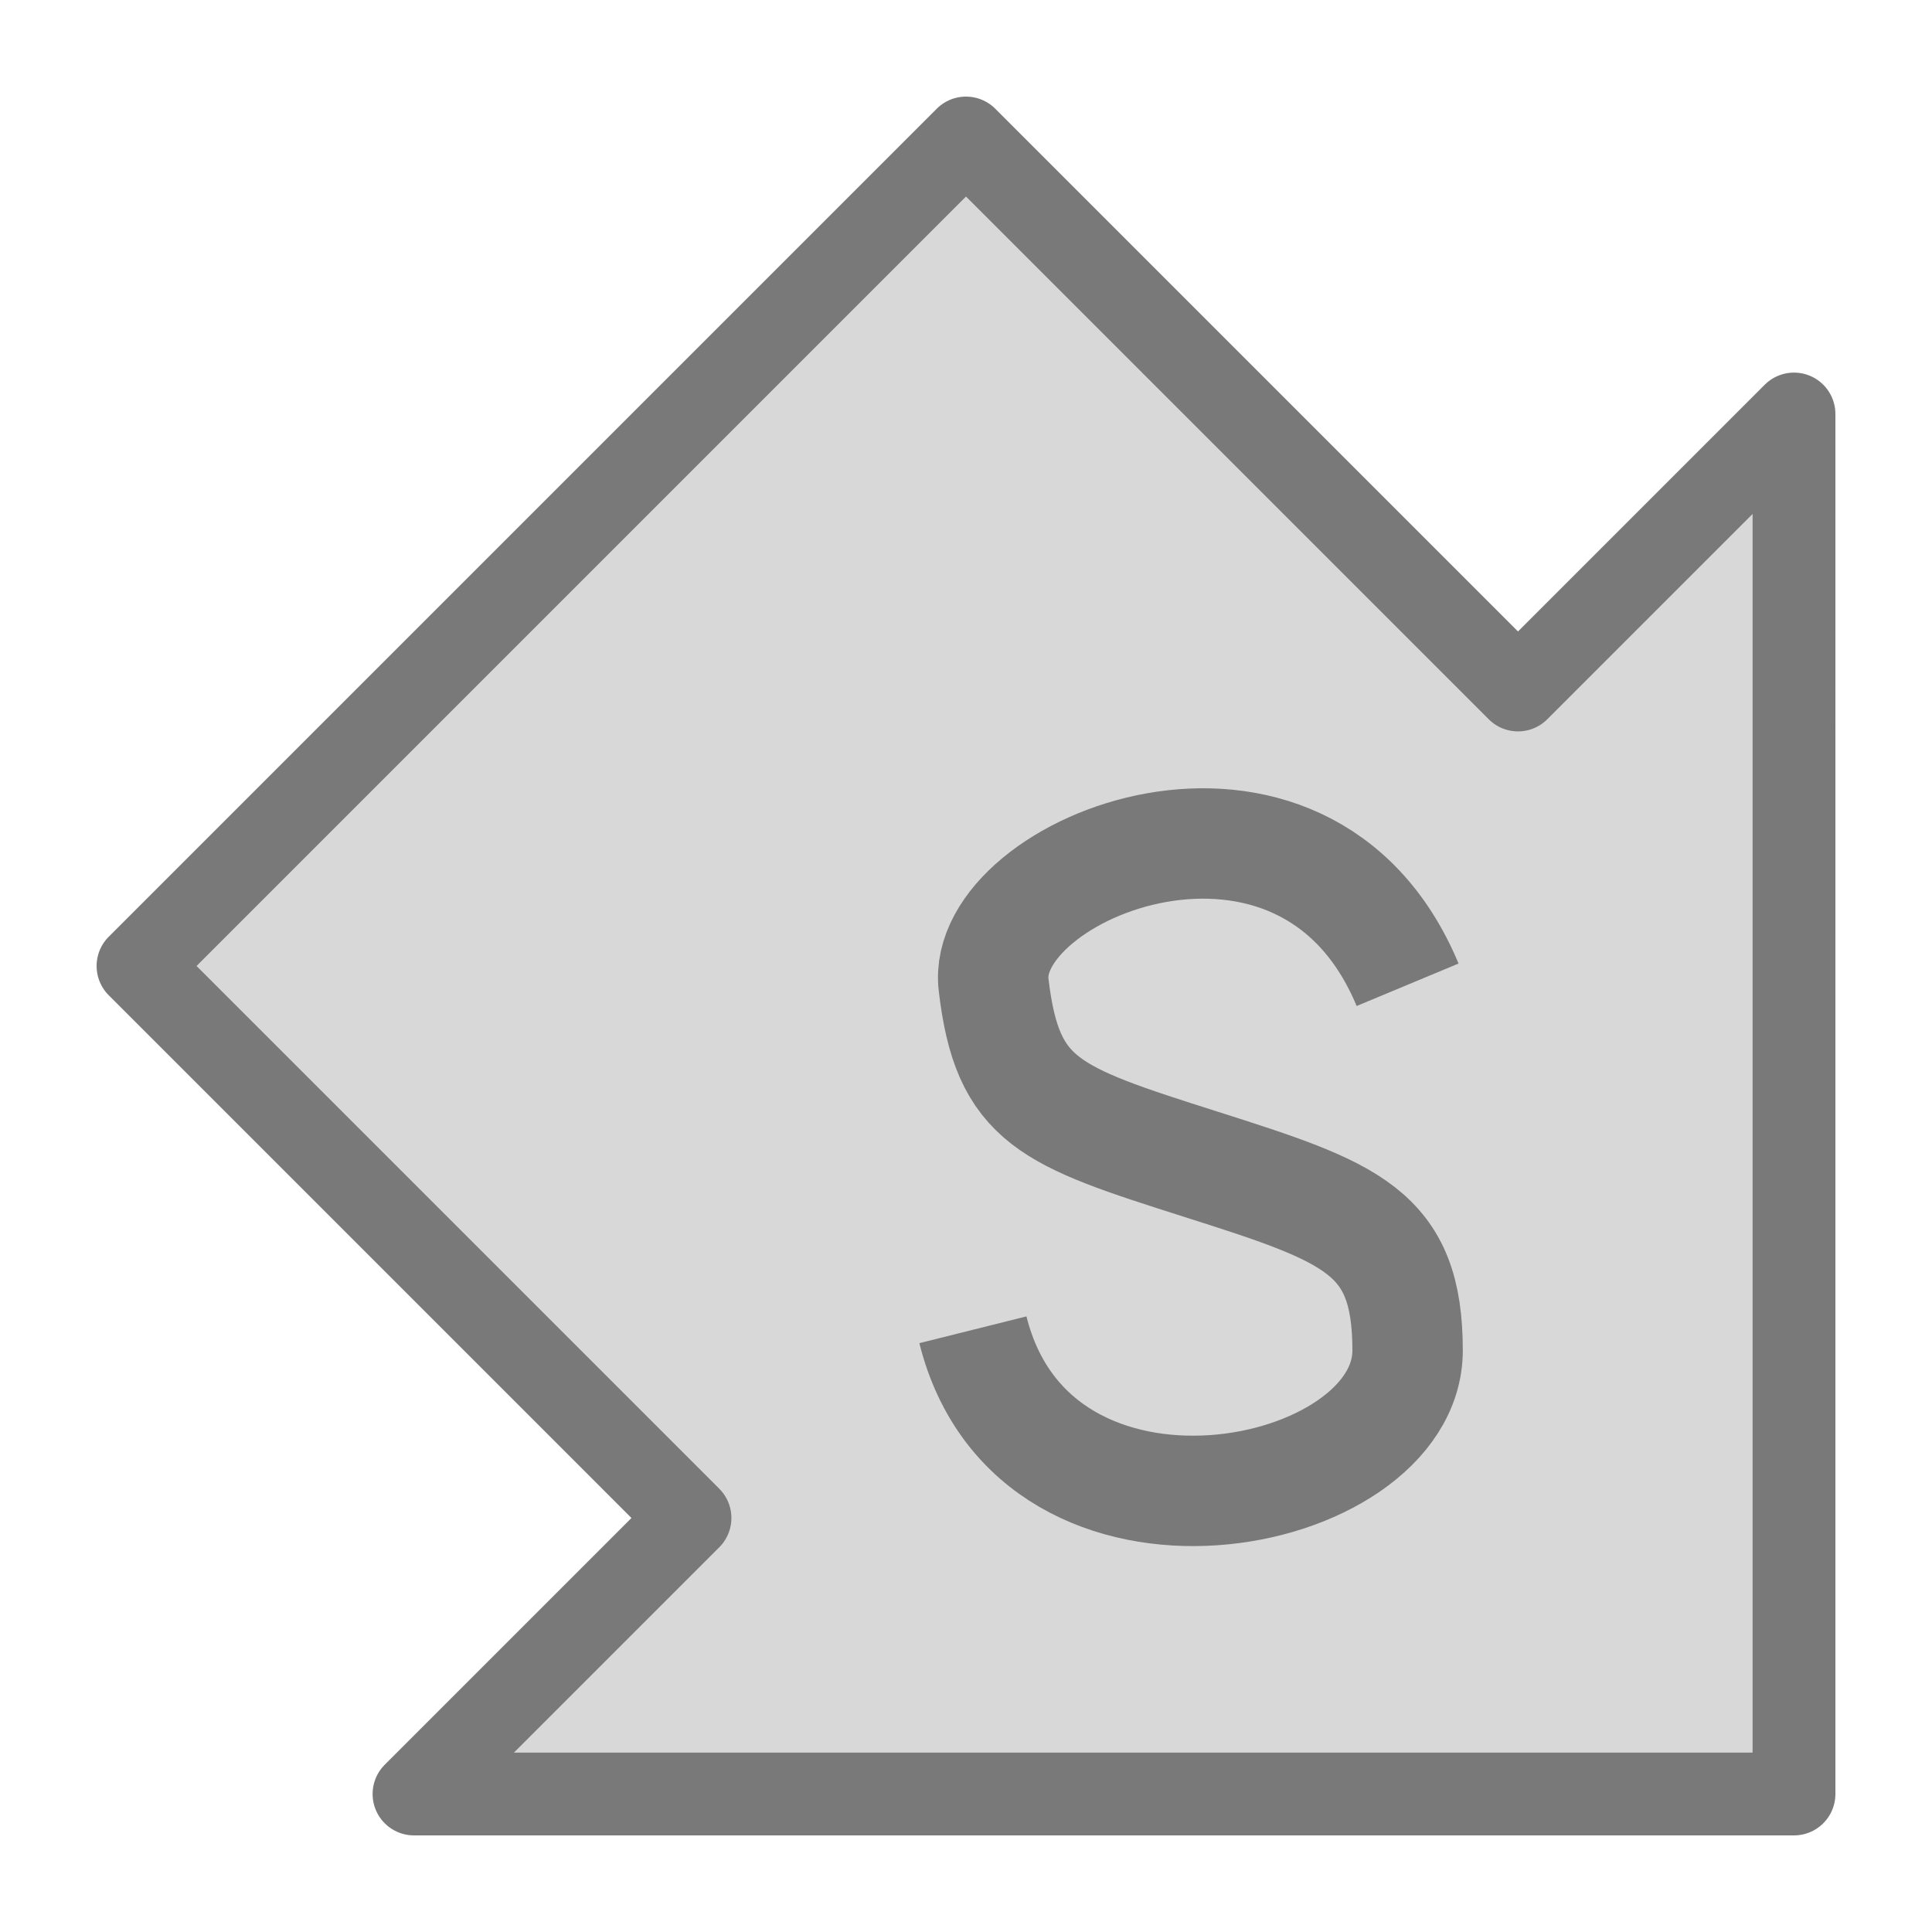 <?xml version="1.0" encoding="UTF-8" standalone="no"?>
<svg version="1.1" xmlns="http://www.w3.org/2000/svg" viewBox="0 0 35 35">
<g transform="translate(0 -1017.4)">
<g transform="translate(-47.5 37.5)" stroke="#404040" opacity=".7">
<path d="m80 1012.4h-25l5-5-10-10 15-15 10 10 5-5z" stroke-width="1.5" fill="#c8c8c8" stroke-linejoin="round"/>
<path d="m73 997.74c-1.875-4.5-7.75-2.125-7.5 0s1 2.375 3.75 3.25 3.75 1.217 3.75 3.375c0 2.75-6.75 4.125-7.875-0.375" stroke-width="2" fill="none"/>
</g>
</g>
</svg>
